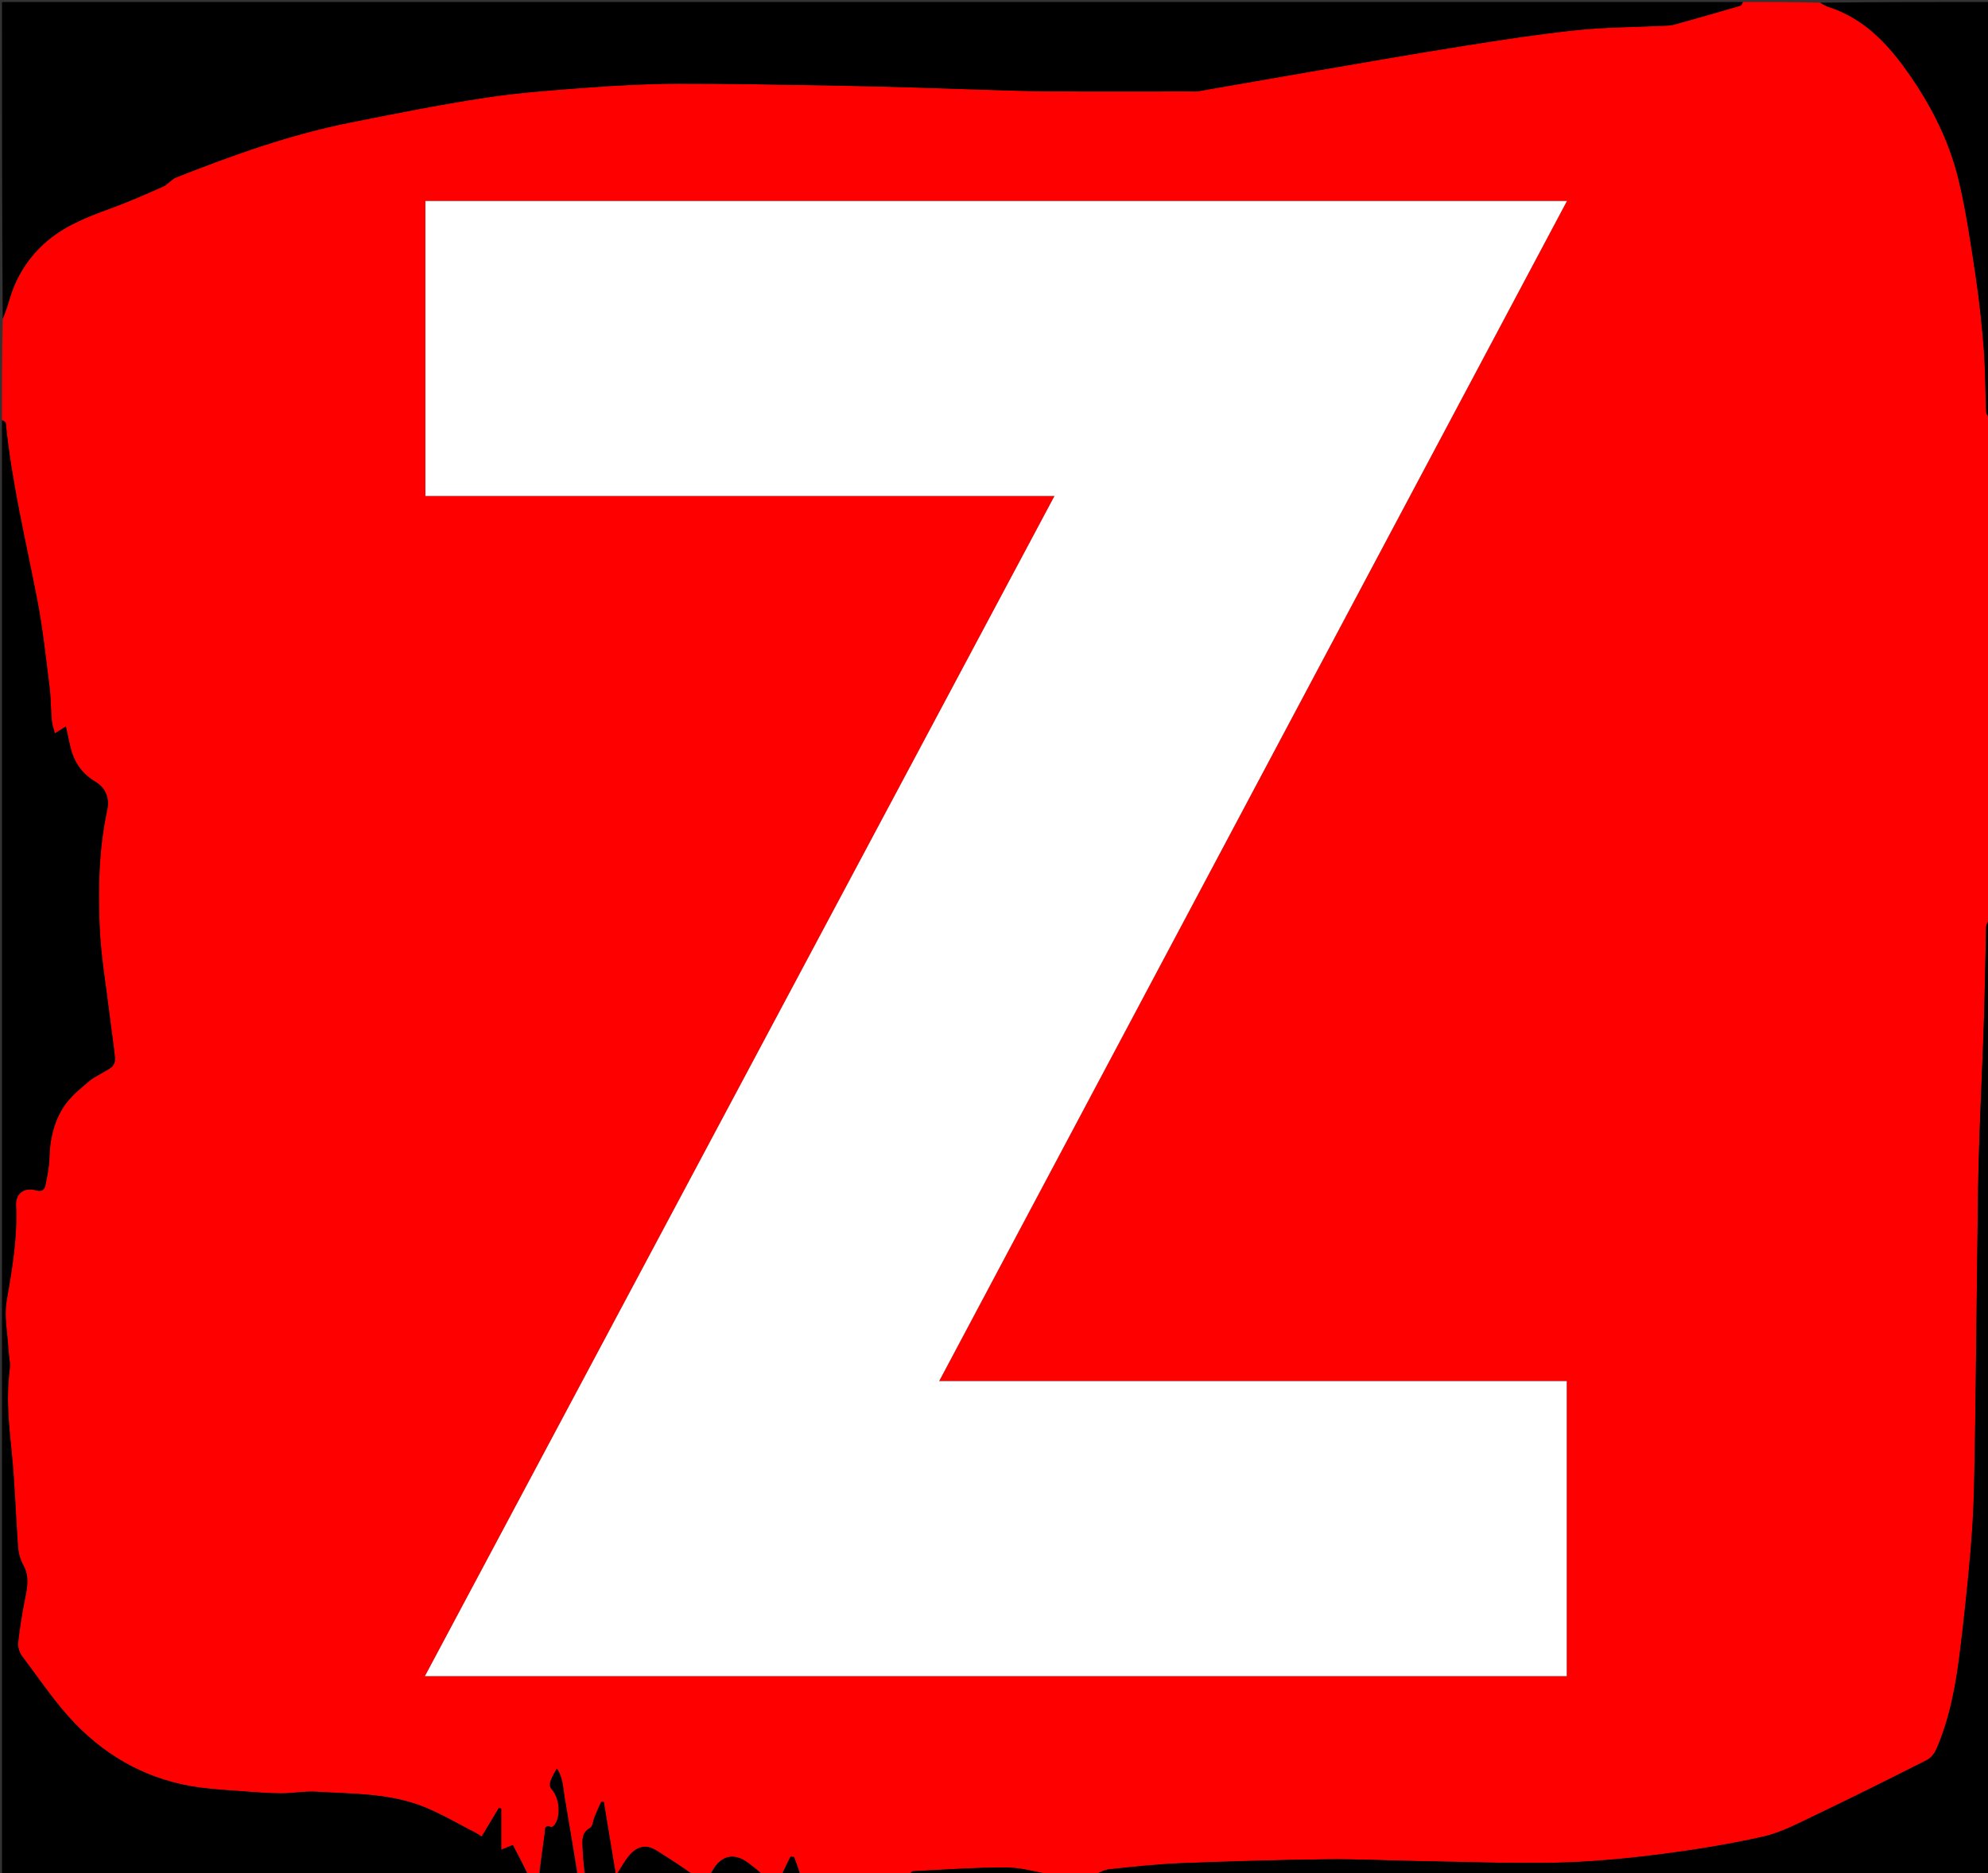 <svg version="1.1" id="Layer_1" xmlns="http://www.w3.org/2000/svg" xmlns:xlink="http://www.w3.org/1999/xlink" x="0px" y="0px"
	 width="100%" viewBox="0 0 1000 942" enable-background="new 0 0 1000 942" xml:space="preserve">
<rect x="0" y="0" width="1000" height="942" fill="#333333" stroke="none"/>
<path fill="#FF0000" opacity="1" stroke="none" 
	d="
M877,1 
	C889.688,1 902.375,1 915.277,1.349 
	C917.096,2.365 918.664,3.142 920.309,3.683 
	C936.386,8.976 947.932,20.324 957.506,33.382 
	C970.288,50.816 980.389,69.975 985.374,91.146 
	C989.14,107.143 991.472,123.501 993.915,139.777 
	C995.714,151.764 996.971,163.855 997.893,175.944 
	C998.686,186.335 998.598,196.792 999.083,207.211 
	C999.143,208.501 1000.333,209.738 1001,211 
	C1001,294.688 1001,378.375 1000.582,462.356 
	C999.777,463.831 999.079,465.004 999.048,466.196 
	C998.644,481.625 998.452,497.061 997.968,512.488 
	C997.444,529.192 996.625,545.887 996.02,562.589 
	C995.605,574.018 995.196,585.451 995.027,596.886 
	C994.611,625.147 994.359,653.411 993.992,681.673 
	C993.699,704.271 993.492,726.871 992.933,749.462 
	C992.656,760.672 991.947,771.889 990.945,783.059 
	C989.538,798.742 987.879,814.409 985.956,830.037 
	C983.862,847.047 980.919,863.919 973.984,879.763 
	C973.057,881.879 971.262,884.166 969.264,885.177 
	C950.724,894.558 932.129,903.838 913.383,912.798 
	C904.732,916.933 896.014,921.647 886.792,923.716 
	C868.99,927.71 850.88,930.578 832.764,932.849 
	C815.961,934.954 799.001,936.467 782.081,936.805 
	C759.333,937.259 736.557,936.373 713.795,935.988 
	C698.195,935.724 682.593,934.909 667.001,935.098 
	C642.465,935.395 617.929,936.117 593.409,937.089 
	C581.592,937.557 569.798,938.865 558.027,940.114 
	C555.28,940.406 552.672,942.003 550,943 
	C542.646,943 535.292,943 527.674,942.609 
	C520.049,941.145 512.685,939.166 505.326,939.189 
	C489.975,939.235 474.626,940.311 459.283,941.088 
	C458.491,941.128 457.76,942.336 457,943 
	C438.979,943 420.958,943 402.734,942.656 
	C401.502,939.522 400.472,936.732 399.443,933.942 
	C398.839,933.889 398.235,933.836 397.631,933.783 
	C396.087,936.855 394.544,939.928 393,943 
	C389.969,943 386.939,943 383.765,942.729 
	C381.312,940.7 378.993,938.954 376.695,937.18 
	C368.853,931.123 361.723,933.226 357,943 
	C354.3,943 351.6,943 348.759,942.717 
	C342.469,938.5 336.347,934.523 330.162,930.646 
	C324.173,926.891 319.577,929.48 316.312,933.424 
	C314.173,936.006 312.585,939.044 309.849,943.272 
	C307.646,929.935 305.688,918.079 303.73,906.223 
	C303.276,906.231 302.822,906.239 302.368,906.247 
	C301.281,908.722 300.155,911.181 299.119,913.677 
	C298.319,915.602 298.186,918.558 296.793,919.341 
	C292.49,921.761 292.891,925.481 293.048,929.225 
	C293.24,933.822 293.672,938.409 294,943 
	C292.933,943 291.867,943 290.675,942.658 
	C288.366,929.474 286.182,916.632 284.001,903.789 
	C283.195,899.045 283.25,894.03 280.091,889.461 
	C276.161,896.215 275.826,897.949 277.743,900.187 
	C281.487,904.557 282.162,913.346 279.02,917.729 
	C278.625,918.28 277.675,919.018 277.251,918.874 
	C273.554,917.622 274.239,920.209 273.966,922.281 
	C273.056,929.198 272,936.095 271,943 
	C269.286,943 267.571,943 265.742,942.717 
	C263.016,937.499 260.406,932.563 257.952,927.924 
	C255.491,928.919 254.004,929.521 252.128,930.28 
	C252.128,922.791 252.128,916.157 252.128,909.523 
	C251.72,909.451 251.312,909.38 250.904,909.308 
	C248.074,914.035 245.245,918.762 242.315,923.656 
	C241.443,923.122 240.404,922.392 239.285,921.818 
	C230.894,917.513 222.722,912.674 214.036,909.075 
	C196.401,901.766 177.446,902.242 158.838,901.106 
	C153.113,900.757 147.312,901.933 141.546,901.926 
	C135.446,901.919 129.34,901.425 123.25,900.977 
	C115.55,900.41 107.819,899.992 100.177,898.954 
	C75.619,895.617 54.703,884.439 37.734,866.841 
	C27.792,856.529 19.742,844.373 11.073,832.872 
	C9.741,831.104 8.897,828.308 9.139,826.133 
	C9.966,818.681 11.155,811.25 12.636,803.897 
	C13.785,798.195 14.814,792.787 11.764,787.23 
	C10.266,784.501 9.327,781.2 9.094,778.086 
	C7.887,761.974 7.503,745.785 5.827,729.728 
	C4.402,716.067 3.094,702.535 4.888,688.818 
	C5.327,685.458 4.421,681.932 4.238,678.477 
	C3.809,670.399 2.002,662.068 3.353,654.292 
	C6.122,638.359 8.831,622.563 8.076,606.304 
	C7.793,600.198 12.208,596.974 18.141,598.675 
	C20.966,599.485 22.402,598.394 22.861,596.116 
	C23.794,591.483 24.795,586.776 24.895,582.082 
	C25.086,573.015 27.102,564.351 31.885,556.886 
	C35.115,551.847 40.067,547.767 44.743,543.847 
	C48.074,541.055 52.369,539.44 55.935,536.883 
	C57.109,536.042 58.043,533.824 57.896,532.355 
	C57.115,524.545 55.887,516.781 54.942,508.986 
	C53.247,494.999 50.845,481.038 50.191,466.999 
	C49.263,447.048 49.722,427.051 53.944,407.343 
	C55.229,401.348 53.063,396.145 47.922,393.109 
	C40.37,388.648 36.639,382.051 34.987,373.836 
	C34.412,370.976 33.747,368.134 33.138,365.353 
	C30.931,366.75 29.279,367.795 27.627,368.841 
	C27.085,366.679 26.254,364.543 26.057,362.35 
	C25.555,356.766 25.649,351.118 24.945,345.566 
	C23.095,330.966 21.576,316.283 18.786,301.853 
	C13.059,272.227 5.889,242.871 2.907,212.753 
	C2.843,212.112 1.661,211.582 1,211 
	C1,194.312 1,177.625 1.37,160.698 
	C2.827,156.944 3.948,153.439 4.995,149.913 
	C8.147,139.296 13.947,130.151 21.958,122.765 
	C31.453,114.01 43.351,109.302 55.383,104.931 
	C64.37,101.665 73.152,97.805 81.902,93.931 
	C84.383,92.833 86.211,90.196 88.712,89.212 
	C117.046,78.061 145.688,67.771 175.629,61.772 
	C198.322,57.225 221.044,52.688 243.914,49.196 
	C260.934,46.596 278.188,45.371 295.379,44.099 
	C310.379,42.989 325.435,42.158 340.468,42.114 
	C366.394,42.037 392.323,42.614 418.249,43.02 
	C431.849,43.233 445.445,43.636 459.042,44.01 
	C469.308,44.292 479.571,44.692 489.838,44.991 
	C502.268,45.354 514.698,45.876 527.131,45.955 
	C551.123,46.109 575.117,46.001 599.11,45.998 
	C600.276,45.998 601.469,46.13 602.604,45.934 
	C621.573,42.657 640.526,39.287 659.5,36.038 
	C685.235,31.631 710.955,27.116 736.74,23.016 
	C755.47,20.038 774.242,17.144 793.097,15.177 
	C807.541,13.67 822.143,13.68 836.673,12.987 
	C838.472,12.902 840.333,12.899 842.045,12.425 
	C853.168,9.345 864.264,6.171 875.339,2.926 
	C876.022,2.726 876.452,1.662 877,1 
M644.578,371.056 
	C692.413,281.138 740.247,191.22 788.196,101.087 
	C596.327,101.087 405.098,101.087 213.987,101.087 
	C213.987,150.645 213.987,199.865 213.987,249.436 
	C319.443,249.436 424.515,249.436 530.445,249.436 
	C424.739,447.551 319.37,645.036 213.752,842.985 
	C405.563,842.985 596.748,842.985 788.088,842.985 
	C788.088,793.537 788.088,744.33 788.088,694.621 
	C682.925,694.621 578.07,694.621 472.397,694.621 
	C529.916,586.488 587.046,479.086 644.578,371.056 
z"/>
<path fill="#000000" opacity="1" stroke="none" 
	d="
M876.531,1 
	C876.452,1.662 876.022,2.726 875.339,2.926 
	C864.264,6.171 853.168,9.345 842.045,12.425 
	C840.333,12.899 838.472,12.902 836.673,12.987 
	C822.143,13.68 807.541,13.67 793.097,15.177 
	C774.242,17.144 755.47,20.038 736.74,23.016 
	C710.955,27.116 685.235,31.631 659.5,36.038 
	C640.526,39.287 621.573,42.657 602.604,45.934 
	C601.469,46.13 600.276,45.998 599.11,45.998 
	C575.117,46.001 551.123,46.109 527.131,45.955 
	C514.698,45.876 502.268,45.354 489.838,44.991 
	C479.571,44.692 469.308,44.292 459.042,44.01 
	C445.445,43.636 431.849,43.233 418.249,43.02 
	C392.323,42.614 366.394,42.037 340.468,42.114 
	C325.435,42.158 310.379,42.989 295.379,44.099 
	C278.188,45.371 260.934,46.596 243.914,49.196 
	C221.044,52.688 198.322,57.225 175.629,61.772 
	C145.688,67.771 117.046,78.061 88.712,89.212 
	C86.211,90.196 84.383,92.833 81.902,93.931 
	C73.152,97.805 64.37,101.665 55.383,104.931 
	C43.351,109.302 31.453,114.01 21.958,122.765 
	C13.947,130.151 8.147,139.296 4.995,149.913 
	C3.948,153.439 2.827,156.944 1.37,160.229 
	C1,107.022 1,54.045 1,1 
	C292.688,1 584.375,1 876.531,1 
z"/>
<path fill="#000000" opacity="1" stroke="none" 
	d="
M1,211.469 
	C1.661,211.582 2.843,212.112 2.907,212.753 
	C5.889,242.871 13.059,272.227 18.786,301.853 
	C21.576,316.283 23.095,330.966 24.945,345.566 
	C25.649,351.118 25.555,356.766 26.057,362.35 
	C26.254,364.543 27.085,366.679 27.627,368.841 
	C29.279,367.795 30.931,366.75 33.138,365.353 
	C33.747,368.134 34.412,370.976 34.987,373.836 
	C36.639,382.051 40.37,388.648 47.922,393.109 
	C53.063,396.145 55.229,401.348 53.944,407.343 
	C49.722,427.051 49.263,447.048 50.191,466.999 
	C50.845,481.038 53.247,494.999 54.942,508.986 
	C55.887,516.781 57.115,524.545 57.896,532.355 
	C58.043,533.824 57.109,536.042 55.935,536.883 
	C52.369,539.44 48.074,541.055 44.743,543.847 
	C40.067,547.767 35.115,551.847 31.885,556.886 
	C27.102,564.351 25.086,573.015 24.895,582.082 
	C24.795,586.776 23.794,591.483 22.861,596.116 
	C22.402,598.394 20.966,599.485 18.141,598.675 
	C12.208,596.974 7.793,600.198 8.076,606.304 
	C8.831,622.563 6.122,638.359 3.353,654.292 
	C2.002,662.068 3.809,670.399 4.238,678.477 
	C4.421,681.932 5.327,685.458 4.888,688.818 
	C3.094,702.535 4.402,716.067 5.827,729.728 
	C7.503,745.785 7.887,761.974 9.094,778.086 
	C9.327,781.2 10.266,784.501 11.764,787.23 
	C14.814,792.787 13.785,798.195 12.636,803.897 
	C11.155,811.25 9.966,818.681 9.139,826.133 
	C8.897,828.308 9.741,831.104 11.073,832.872 
	C19.742,844.373 27.792,856.529 37.734,866.841 
	C54.703,884.439 75.619,895.617 100.177,898.954 
	C107.819,899.992 115.55,900.41 123.25,900.977 
	C129.34,901.425 135.446,901.919 141.546,901.926 
	C147.312,901.933 153.113,900.757 158.838,901.106 
	C177.446,902.242 196.401,901.766 214.036,909.075 
	C222.722,912.674 230.894,917.513 239.285,921.818 
	C240.404,922.392 241.443,923.122 242.315,923.656 
	C245.245,918.762 248.074,914.035 250.904,909.308 
	C251.312,909.38 251.72,909.451 252.128,909.523 
	C252.128,916.157 252.128,922.791 252.128,930.28 
	C254.004,929.521 255.491,928.919 257.952,927.924 
	C260.406,932.563 263.016,937.499 265.313,942.717 
	C177.039,943 89.077,943 1,943 
	C1,699.312 1,455.625 1,211.469 
z"/>
<path fill="#000000" opacity="1" stroke="none" 
	d="
M550.469,943 
	C552.672,942.003 555.28,940.406 558.027,940.114 
	C569.798,938.865 581.592,937.557 593.409,937.089 
	C617.929,936.117 642.465,935.395 667.001,935.098 
	C682.593,934.909 698.195,935.724 713.795,935.988 
	C736.557,936.373 759.333,937.259 782.081,936.805 
	C799.001,936.467 815.961,934.954 832.764,932.849 
	C850.88,930.578 868.99,927.71 886.792,923.716 
	C896.014,921.647 904.732,916.933 913.383,912.798 
	C932.129,903.838 950.724,894.558 969.264,885.177 
	C971.262,884.166 973.057,881.879 973.984,879.763 
	C980.919,863.919 983.862,847.047 985.956,830.037 
	C987.879,814.409 989.538,798.742 990.945,783.059 
	C991.947,771.889 992.656,760.672 992.933,749.462 
	C993.492,726.871 993.699,704.271 993.992,681.673 
	C994.359,653.411 994.611,625.147 995.027,596.886 
	C995.196,585.451 995.605,574.018 996.02,562.589 
	C996.625,545.887 997.444,529.192 997.968,512.488 
	C998.452,497.061 998.644,481.625 999.048,466.196 
	C999.079,465.004 999.777,463.831 1000.582,462.825 
	C1001,622.925 1001,782.85 1001,943 
	C850.979,943 700.958,943 550.469,943 
z"/>
<path fill="#000000" opacity="1" stroke="none" 
	d="
M1001,210.531 
	C1000.333,209.738 999.143,208.501 999.083,207.211 
	C998.598,196.792 998.686,186.335 997.893,175.944 
	C996.971,163.855 995.714,151.764 993.915,139.777 
	C991.472,123.501 989.14,107.143 985.374,91.146 
	C980.389,69.975 970.288,50.816 957.506,33.382 
	C947.932,20.324 936.386,8.976 920.309,3.683 
	C918.664,3.142 917.096,2.365 915.746,1.349 
	C944.291,1 972.583,1 1001,1 
	C1001,70.688 1001,140.375 1001,210.531 
z"/>
<path fill="#000000" opacity="1" stroke="none" 
	d="
M294.469,943 
	C293.672,938.409 293.24,933.822 293.048,929.225 
	C292.891,925.481 292.49,921.761 296.793,919.341 
	C298.186,918.558 298.319,915.602 299.119,913.677 
	C300.155,911.181 301.281,908.722 302.368,906.247 
	C302.822,906.239 303.276,906.231 303.73,906.223 
	C305.688,918.079 307.646,929.935 309.849,943.272 
	C312.585,939.044 314.173,936.006 316.312,933.424 
	C319.577,929.48 324.173,926.891 330.162,930.646 
	C336.347,934.523 342.469,938.5 348.309,942.717 
	C330.312,943 312.625,943 294.469,943 
z"/>
<path fill="#000000" opacity="1" stroke="none" 
	d="
M271.468,943 
	C272,936.095 273.056,929.198 273.966,922.281 
	C274.239,920.209 273.554,917.622 277.251,918.874 
	C277.675,919.018 278.625,918.28 279.02,917.729 
	C282.162,913.346 281.487,904.557 277.743,900.187 
	C275.826,897.949 276.161,896.215 280.091,889.461 
	C283.25,894.03 283.195,899.045 284.001,903.789 
	C286.182,916.632 288.366,929.474 290.275,942.658 
	C283.979,943 277.958,943 271.468,943 
z"/>
<path fill="#000000" opacity="1" stroke="none" 
	d="
M457.469,943 
	C457.76,942.336 458.491,941.128 459.283,941.088 
	C474.626,940.311 489.975,939.235 505.326,939.189 
	C512.685,939.166 520.049,941.145 527.206,942.609 
	C503.979,943 480.958,943 457.469,943 
z"/>
<path fill="#000000" opacity="1" stroke="none" 
	d="
M357.469,943 
	C361.723,933.226 368.853,931.123 376.695,937.18 
	C378.993,938.954 381.312,940.7 383.311,942.729 
	C374.646,943 366.292,943 357.469,943 
z"/>
<path fill="#000000" opacity="1" stroke="none" 
	d="
M393.45,943 
	C394.544,939.928 396.087,936.855 397.631,933.783 
	C398.235,933.836 398.839,933.889 399.443,933.942 
	C400.472,936.732 401.502,939.522 402.266,942.656 
	C399.3,943 396.6,943 393.45,943 
z"/>
<path fill="#FFFFFF" opacity="1" stroke="none" 
	d="
M644.378,371.37 
	C587.046,479.086 529.916,586.488 472.397,694.621 
	C578.07,694.621 682.925,694.621 788.088,694.621 
	C788.088,744.33 788.088,793.537 788.088,842.985 
	C596.748,842.985 405.563,842.985 213.752,842.985 
	C319.37,645.036 424.739,447.551 530.445,249.436 
	C424.515,249.436 319.443,249.436 213.987,249.436 
	C213.987,199.865 213.987,150.645 213.987,101.087 
	C405.098,101.087 596.327,101.087 788.196,101.087 
	C740.247,191.22 692.413,281.138 644.378,371.37 
z"/>
</svg>